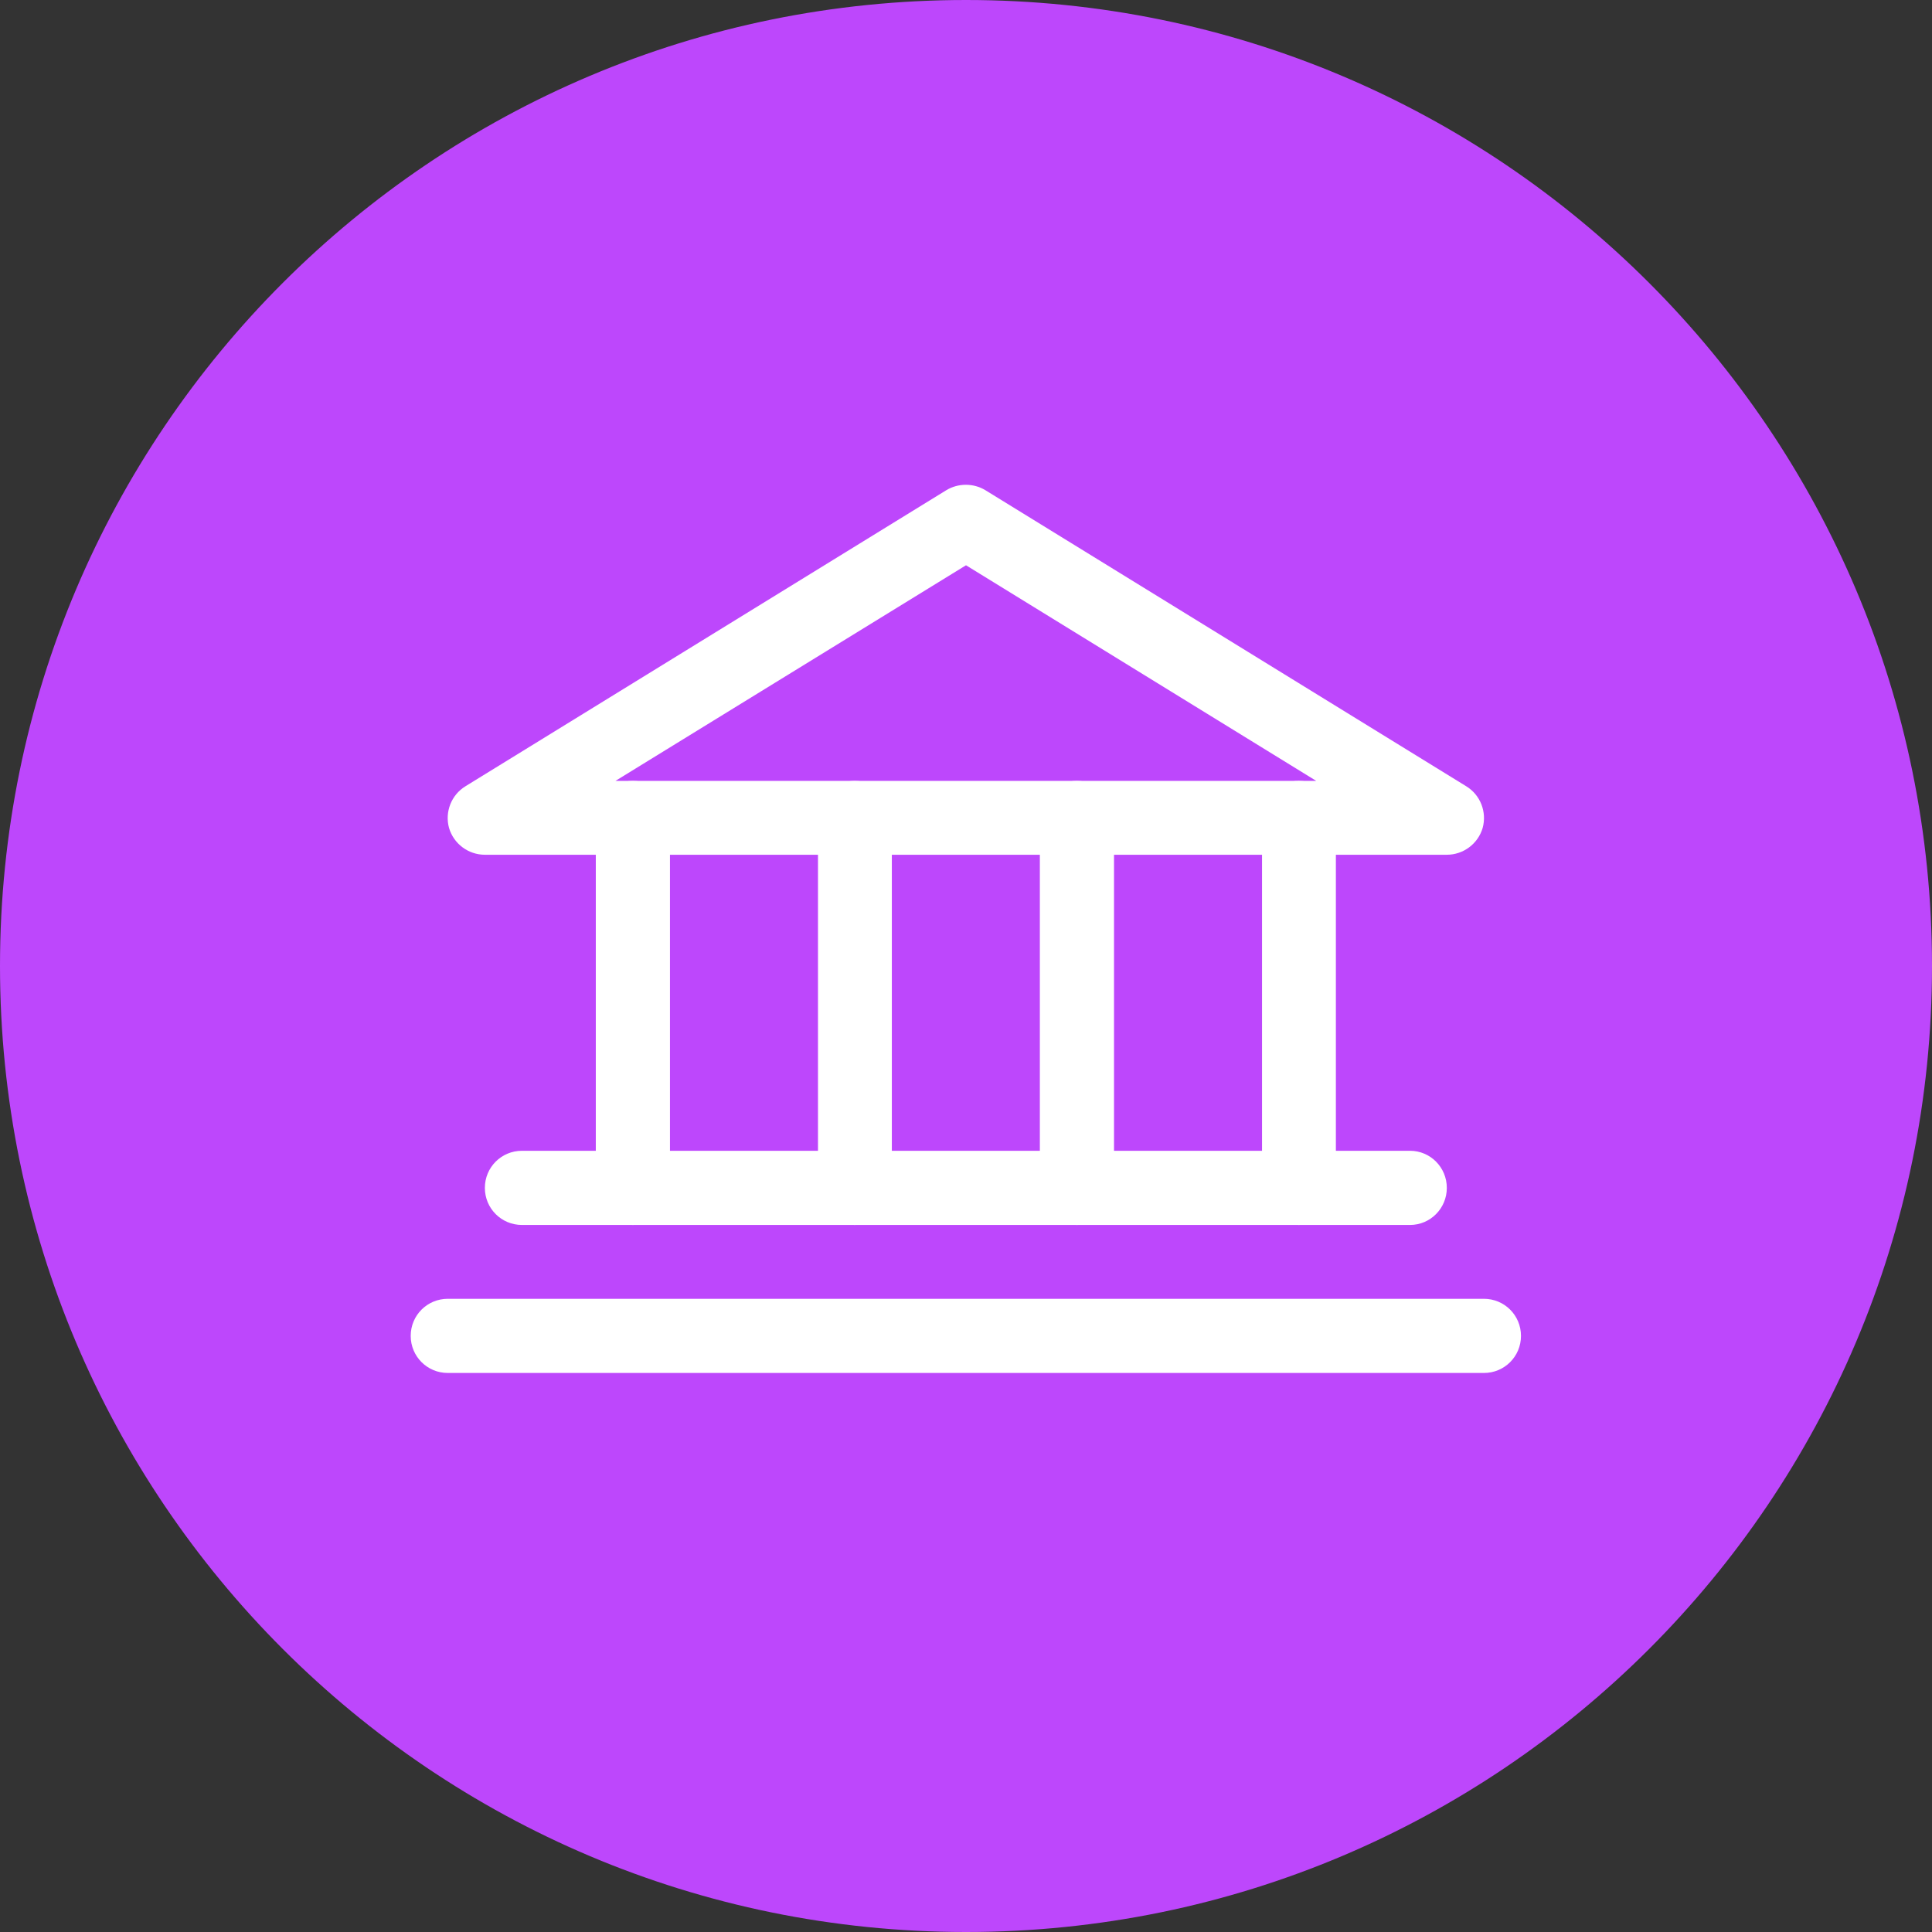 <svg width="62" height="62" viewBox="0 0 62 62" fill="none" xmlns="http://www.w3.org/2000/svg" xmlns:xlink="http://www.w3.org/1999/xlink">
	<rect x="0" y="0" width="62" height="62" fill="#333333" stroke="none"/>
	<desc>
			Created with Pixso.
	</desc>
	<defs/>
	<path id="background" d="M31 0C48.12 0 62 13.87 62 31C62 48.12 48.12 62 31 62C13.87 62 0 48.12 0 31C0 13.87 13.87 0 31 0Z" fill="#BD47FC" fill-opacity="1" fill-rule="evenodd"/>
	<rect id="Component 1" rx="0" width="37" height="37" transform="translate(12.5 12.5)" fill="#FFFFFF" fill-opacity="0"/>
	<path id="Vector (Stroke)" d="M30.37 15.73C30.75 15.5 31.24 15.5 31.62 15.73L47.05 25.23C47.51 25.51 47.72 26.06 47.58 26.57C47.43 27.08 46.96 27.43 46.43 27.43L15.56 27.43C15.03 27.43 14.56 27.08 14.41 26.57C14.27 26.06 14.48 25.51 14.94 25.23L30.37 15.73ZM19.75 25.06L42.24 25.06L31 18.14L19.75 25.06Z" fill="#FFFFFF" fill-opacity="1" fill-rule="evenodd"/>
	<path id="Vector (Stroke)" d="M20.31 25.06C20.96 25.06 21.5 25.59 21.5 26.25L21.5 38.12C21.5 38.78 20.96 39.31 20.31 39.31C19.65 39.31 19.12 38.78 19.12 38.12L19.12 26.25C19.12 25.59 19.65 25.06 20.31 25.06Z" fill="#FFFFFF" fill-opacity="1" fill-rule="evenodd"/>
	<path id="Vector (Stroke)" d="M27.43 25.06C28.09 25.06 28.62 25.59 28.62 26.25L28.62 38.12C28.62 38.78 28.09 39.31 27.43 39.31C26.78 39.31 26.25 38.78 26.25 38.12L26.25 26.25C26.25 25.59 26.78 25.06 27.43 25.06Z" fill="#FFFFFF" fill-opacity="1" fill-rule="evenodd"/>
	<path id="Vector (Stroke)" d="M34.56 25.06C35.21 25.06 35.75 25.59 35.75 26.25L35.75 38.12C35.75 38.78 35.21 39.31 34.56 39.31C33.9 39.31 33.37 38.78 33.37 38.12L33.37 26.25C33.37 25.59 33.9 25.06 34.56 25.06Z" fill="#FFFFFF" fill-opacity="1" fill-rule="evenodd"/>
	<path id="Vector (Stroke)" d="M41.68 25.06C42.34 25.06 42.87 25.59 42.87 26.25L42.87 38.12C42.87 38.78 42.34 39.31 41.68 39.31C41.03 39.31 40.5 38.78 40.5 38.12L40.5 26.25C40.5 25.59 41.03 25.06 41.68 25.06Z" fill="#FFFFFF" fill-opacity="1" fill-rule="evenodd"/>
	<path id="Vector (Stroke)" d="M15.56 38.12C15.56 37.46 16.09 36.93 16.75 36.93L45.25 36.93C45.9 36.93 46.43 37.46 46.43 38.12C46.43 38.78 45.9 39.31 45.25 39.31L16.75 39.31C16.09 39.31 15.56 38.78 15.56 38.12Z" fill="#FFFFFF" fill-opacity="1" fill-rule="evenodd"/>
	<path id="Vector (Stroke)" d="M13.18 42.87C13.18 42.21 13.71 41.68 14.37 41.68L47.62 41.68C48.28 41.68 48.81 42.21 48.81 42.87C48.81 43.53 48.28 44.06 47.62 44.06L14.37 44.06C13.71 44.06 13.18 43.53 13.18 42.87Z" fill="#FFFFFF" fill-opacity="1" fill-rule="evenodd"/>
</svg>
